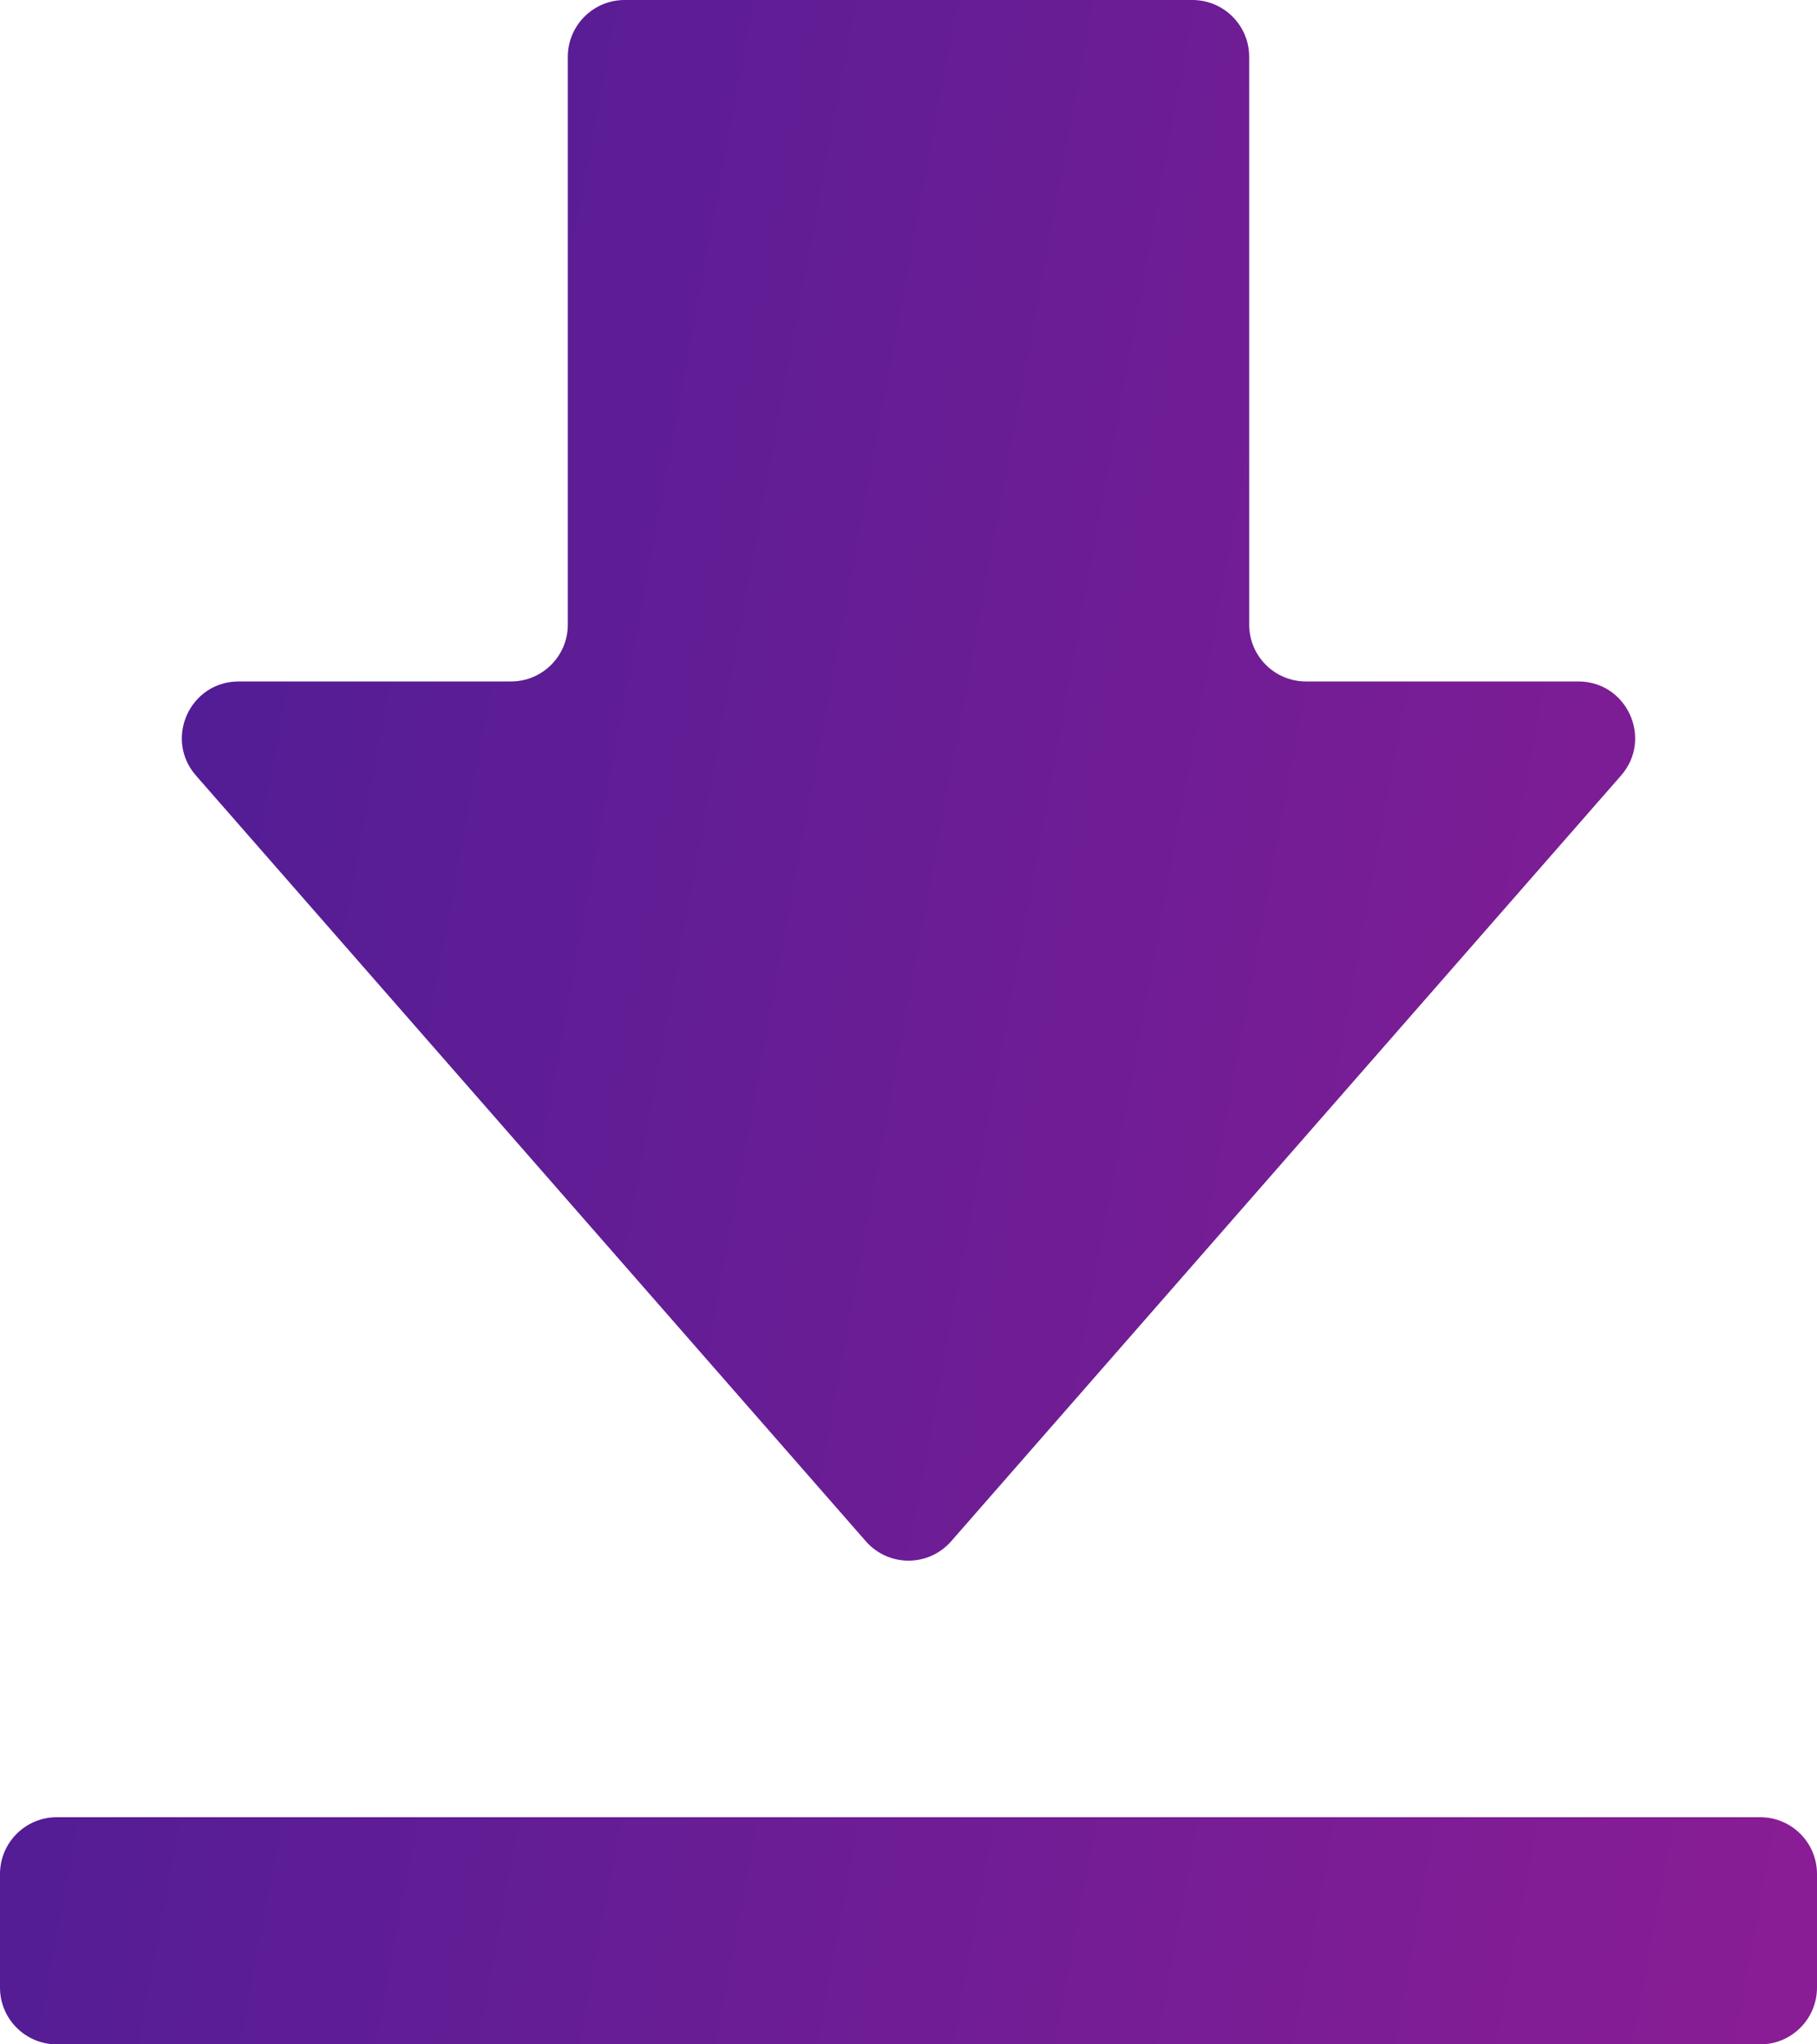 <svg width="16" height="18" viewBox="0 0 16 18" fill="none" xmlns="http://www.w3.org/2000/svg">
<path d="M14.274 6.829C14.557 6.506 14.328 6 13.898 6H11.5C11.224 6 11 5.776 11 5.5V0.5C11 0.224 10.776 0 10.5 0H5.5C5.224 0 5 0.224 5 0.5V5.5C5 5.776 4.776 6 4.5 6H2.102C1.672 6 1.443 6.506 1.726 6.829L7.624 13.57C7.823 13.798 8.177 13.798 8.376 13.57L14.274 6.829ZM0 16.5C0 16.224 0.224 16 0.5 16H15.5C15.776 16 16 16.224 16 16.5V17.5C16 17.776 15.776 18 15.5 18H0.5C0.224 18 0 17.776 0 17.5V16.5Z" fill="url(#paint0_linear_33338_600)"/>
<defs>
<linearGradient id="paint0_linear_33338_600" x1="0.571" y1="1.35" x2="17.897" y2="4.553" gradientUnits="userSpaceOnUse">
<stop stop-color="#4C1D95"/>
<stop offset="1" stop-color="#881D95"/>
</linearGradient>
</defs>
</svg>
